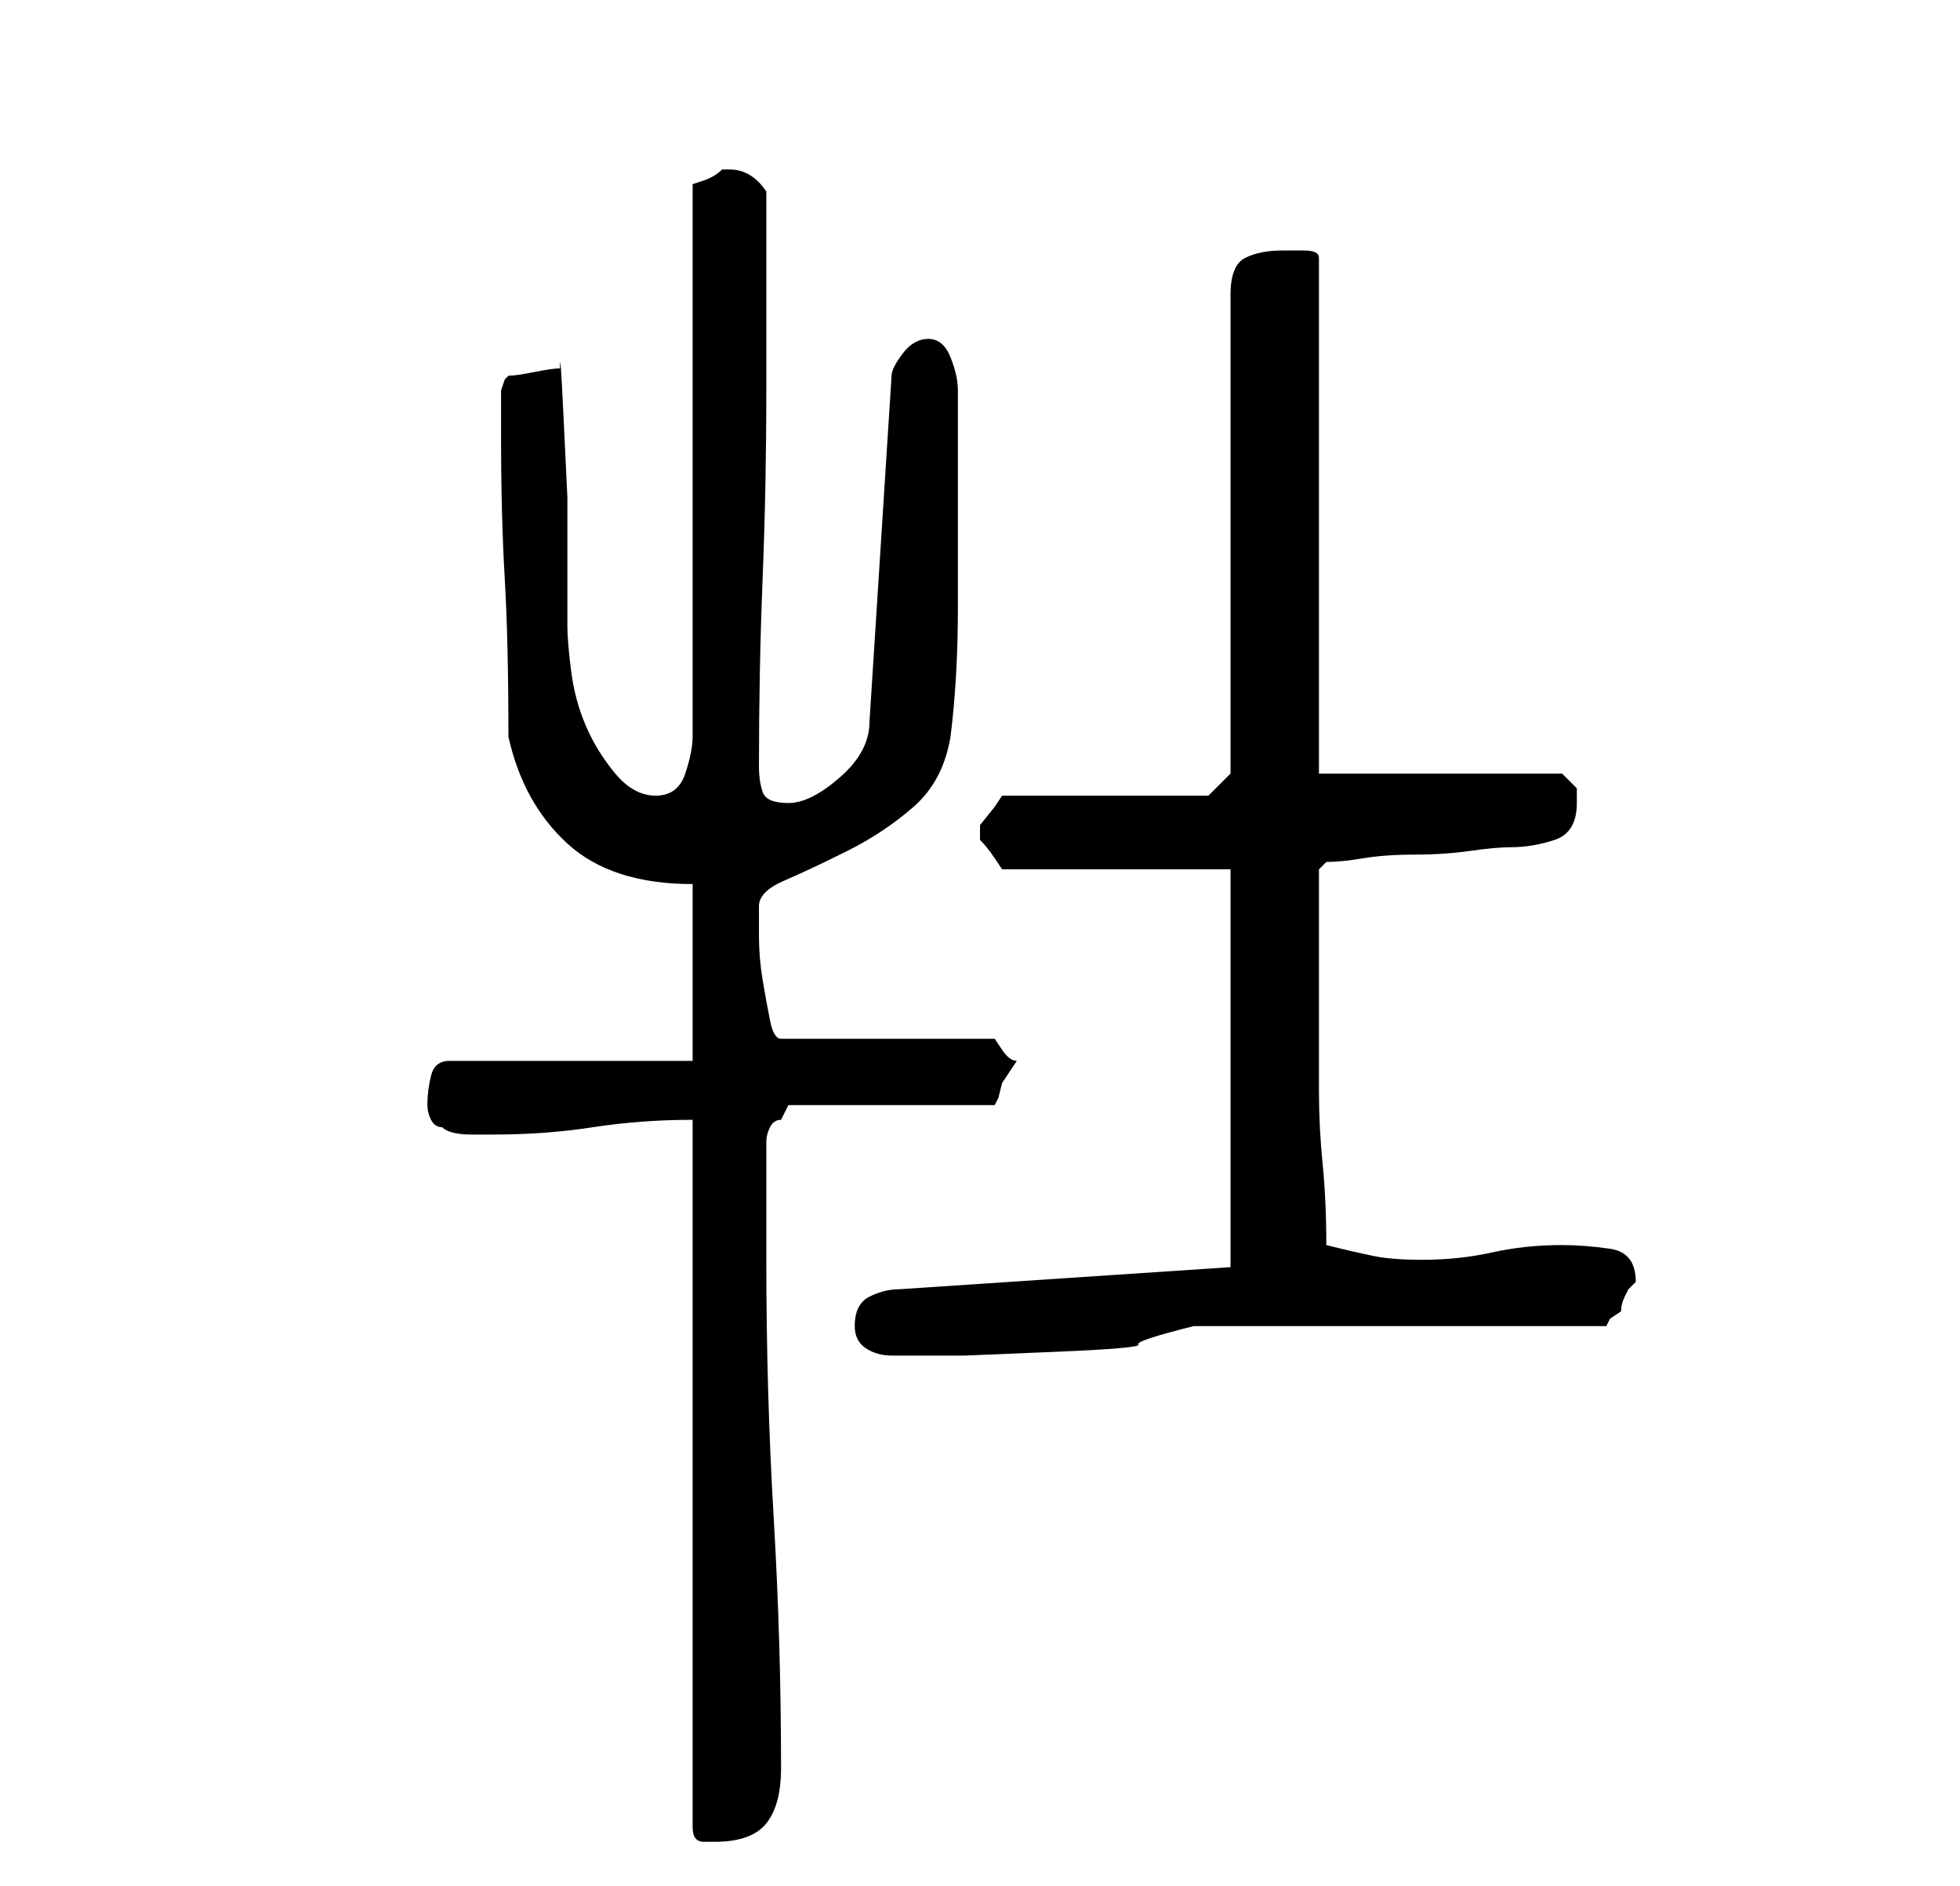 <?xml version="1.0" standalone="no"?>
<!DOCTYPE svg PUBLIC "-//W3C//DTD SVG 1.1//EN" "http://www.w3.org/Graphics/SVG/1.1/DTD/svg11.dtd" >
<svg xmlns="http://www.w3.org/2000/svg" xmlns:xlink="http://www.w3.org/1999/xlink" version="1.1" viewBox="-10 0 266 256">
   <path fill="currentColor"
d="M84 152v96q0 2 1.5 2h1.5q5 0 7 -2.5t2 -7.5q0 -17 -1 -34t-1 -35v-16q0 -1 0.5 -2t1.5 -1l0.5 -1l0.5 -1h28l0.5 -1t0.5 -2l1 -1.5l1 -1.5q-1 0 -2 -1.5l-1 -1.5h-29q-1 0 -1.5 -2.5t-1 -5.5t-0.5 -6v-4q0 -2 3.5 -3.5t8.5 -4t9 -6t5 -9.5q1 -8 1 -17.5v-18.5v-11
q0 -2 -1 -4.5t-3 -2.5t-3.5 2t-1.5 3l-3 47q0 4 -4 7.5t-7 3.5t-3.5 -1.5t-0.5 -3.5q0 -13 0.5 -25.5t0.5 -25.5v-5v-8.5v-7.5v-6q-2 -3 -5 -3h-1q-1 1 -2.5 1.5l-1.5 0.5v75q0 2 -1 5t-4 3t-5.5 -3t-4 -6.5t-2 -7.5t-0.5 -6v-7v-10.5t-0.5 -10.5t-0.5 -7q-1 0 -3.5 0.5
t-3.5 0.5l-0.5 0.5t-0.5 1.5v6q0 11 0.5 19.5t0.5 21.5q2 9 8 14.5t17 5.5v24h-33q-2 0 -2.5 2t-0.5 4q0 1 0.5 2t1.5 1q1 1 4 1h3q7 0 13.5 -1t13.5 -1zM106 180q0 2 1.5 3t3.5 1h10t12 -0.5t11.5 -1t7.5 -2.5h56l0.5 -1t1.5 -1q0 -1 0.5 -2l0.5 -1l0.5 -0.5l0.5 -0.5
q0 -4 -3.5 -4.5t-6.5 -0.5q-5 0 -9.5 1t-9.5 1q-4 0 -6.5 -0.5t-6.5 -1.5q0 -6 -0.5 -11t-0.5 -10v-10v-11v-9l1 -1q2 0 5 -0.5t7 -0.5t7.5 -0.5t5.5 -0.5q3 0 6 -1t3 -5v-2t-2 -2h-33v-70q0 -1 -2 -1h-3q-3 0 -5 1t-2 5v65l-3 3h-28l-1 1.5t-2 2.5v1v1q1 1 2 2.5l1 1.5h31
v54l-45 3q-2 0 -4 1t-2 4z" />
</svg>
